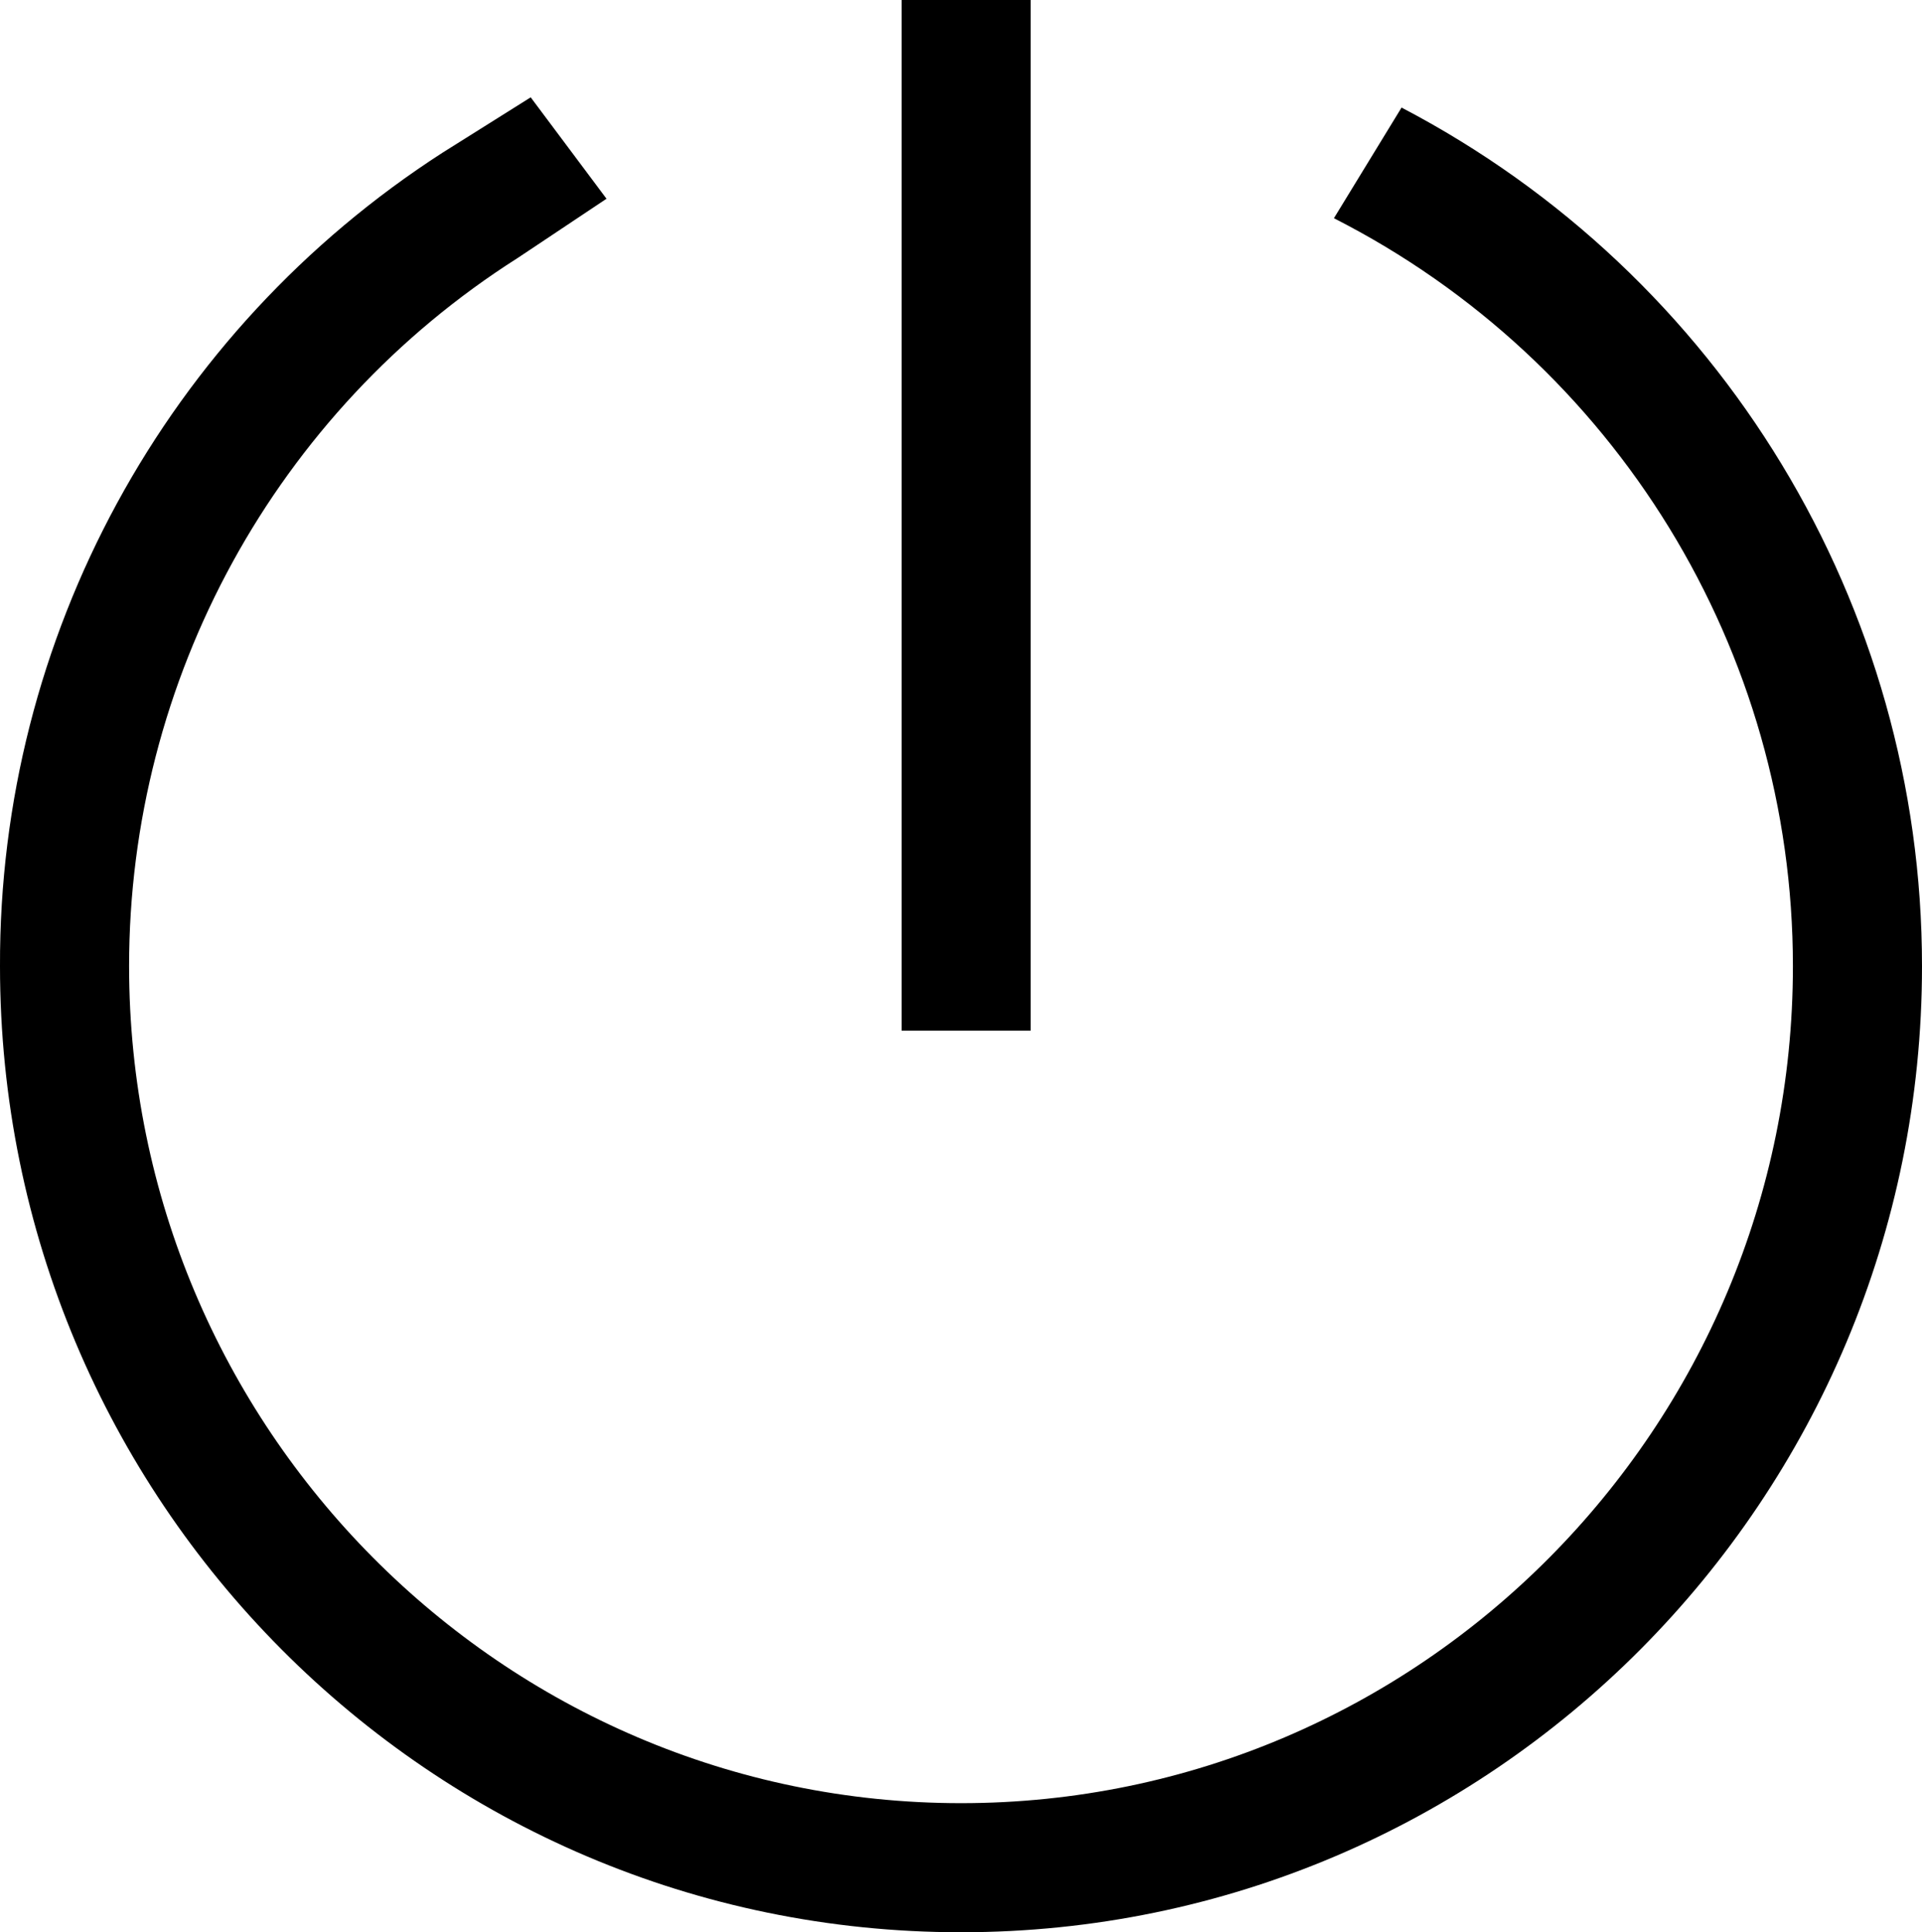 <?xml version="1.0" encoding="utf-8"?>
<!-- Generator: Adobe Illustrator 25.2.3, SVG Export Plug-In . SVG Version: 6.00 Build 0)  -->
<svg version="1.1" id="Ebene_1" xmlns="http://www.w3.org/2000/svg" xmlns:xlink="http://www.w3.org/1999/xlink" x="0px" y="0px"
	 viewBox="0 0 187.6 188.6" style="enable-background:new 0 0 187.6 188.6;" xml:space="preserve">
<path d="M88,0h12.6v100.6H88V0z"/>
<path d="M136.8,10.5l-6.6,10.8c27.5,14,44.8,42.2,44.8,73c0,45.1-36.4,81.7-81.2,81.7s-81.2-36.7-81.2-81.7
	c0-28,14.3-54.1,37.9-69.1l8.7-5.8l-7.4-9.9l-8.6,5.4C16.2,32.3-0.1,62.2,0,94.3c0,52.1,42,94.3,93.8,94.3s93.8-42.2,93.8-94.3
	C187.6,59.1,168,26.8,136.8,10.5z"/>
</svg>
